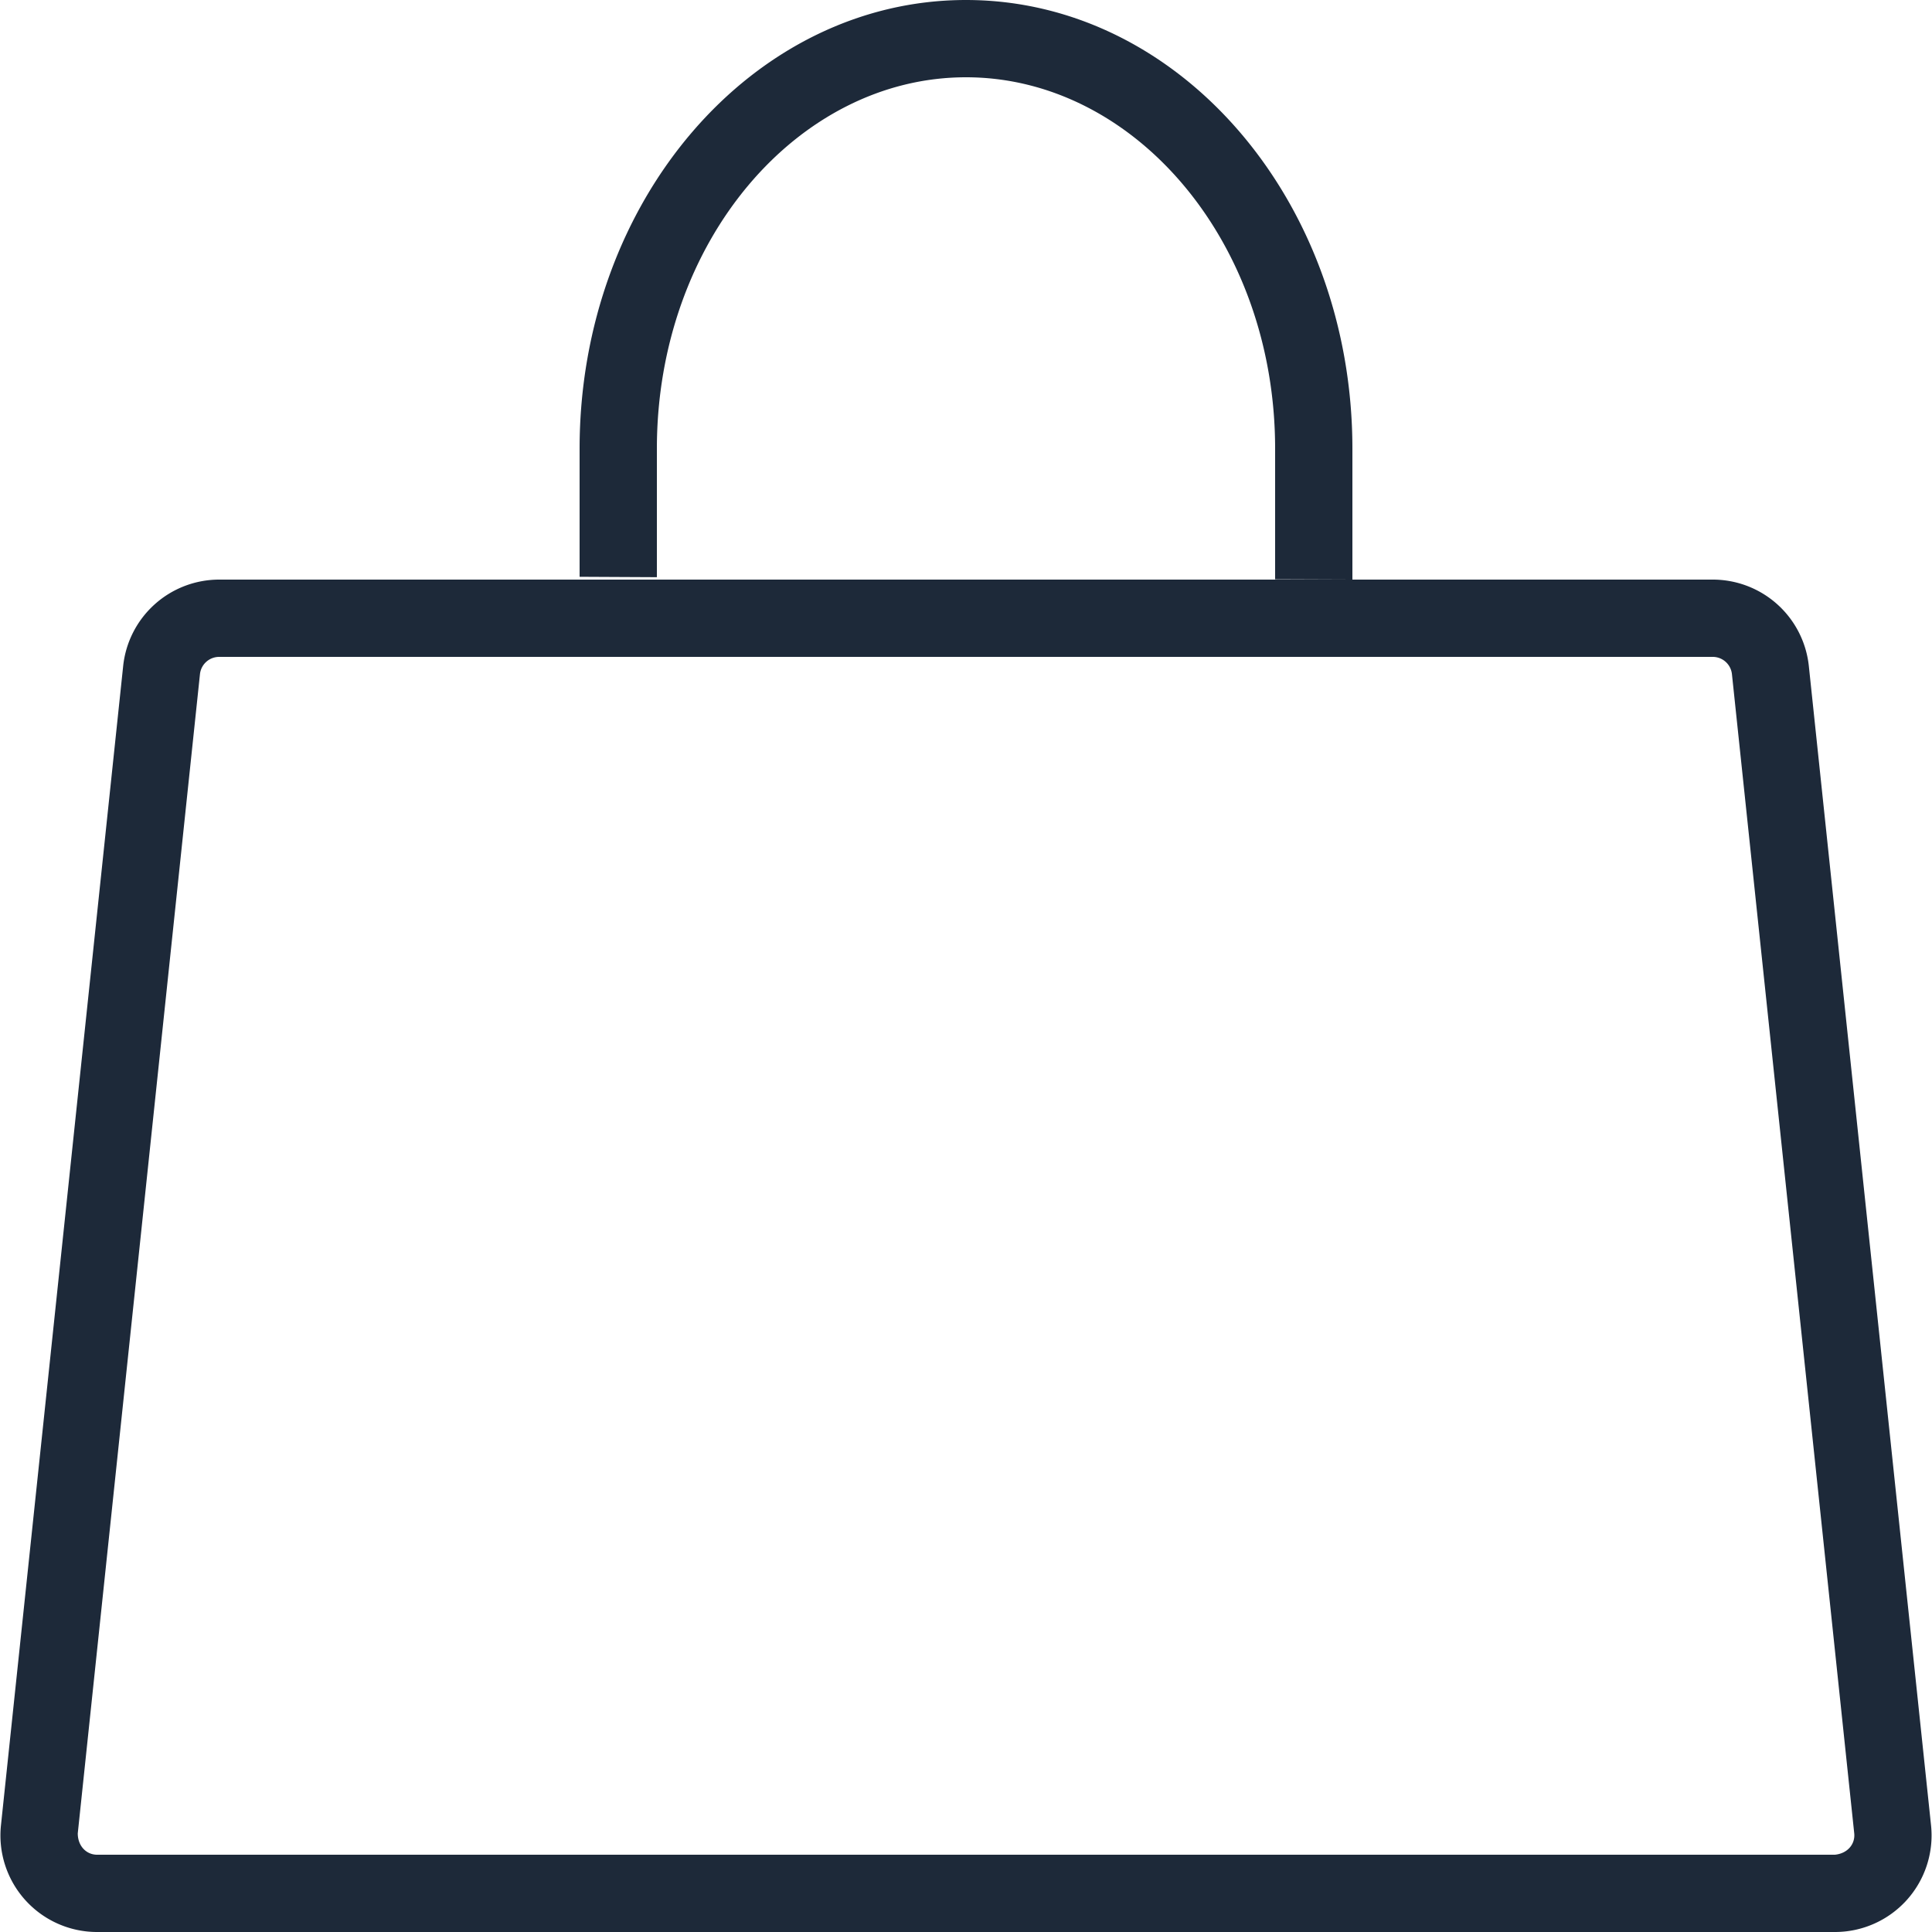 <svg width="20" height="20" fill="none" xmlns="http://www.w3.org/2000/svg"><path d="M2.27 6h15.46a1 1 0 01.995.895l1.265 12A1 1 0 0118.996 20H1.004a1 1 0 01-.994-1.105l1.265-12A1 1 0 012.27 6zm10.93-.003V4.645C13.2 2.497 11.739.8 10 .8S6.8 2.497 6.8 4.645v1.33L6 5.971V4.645C6 2.079 7.79 0 10 0s4 2.08 4 4.645V6l-.8-.003zM2.27 6.8a.2.2 0 00-.2.179l-1.265 12c0 .131.089.221.2.221h17.99c.132-.013.211-.111.2-.221l-1.266-12a.2.2 0 00-.199-.179H2.27z" fill="#1D2939"/></svg>